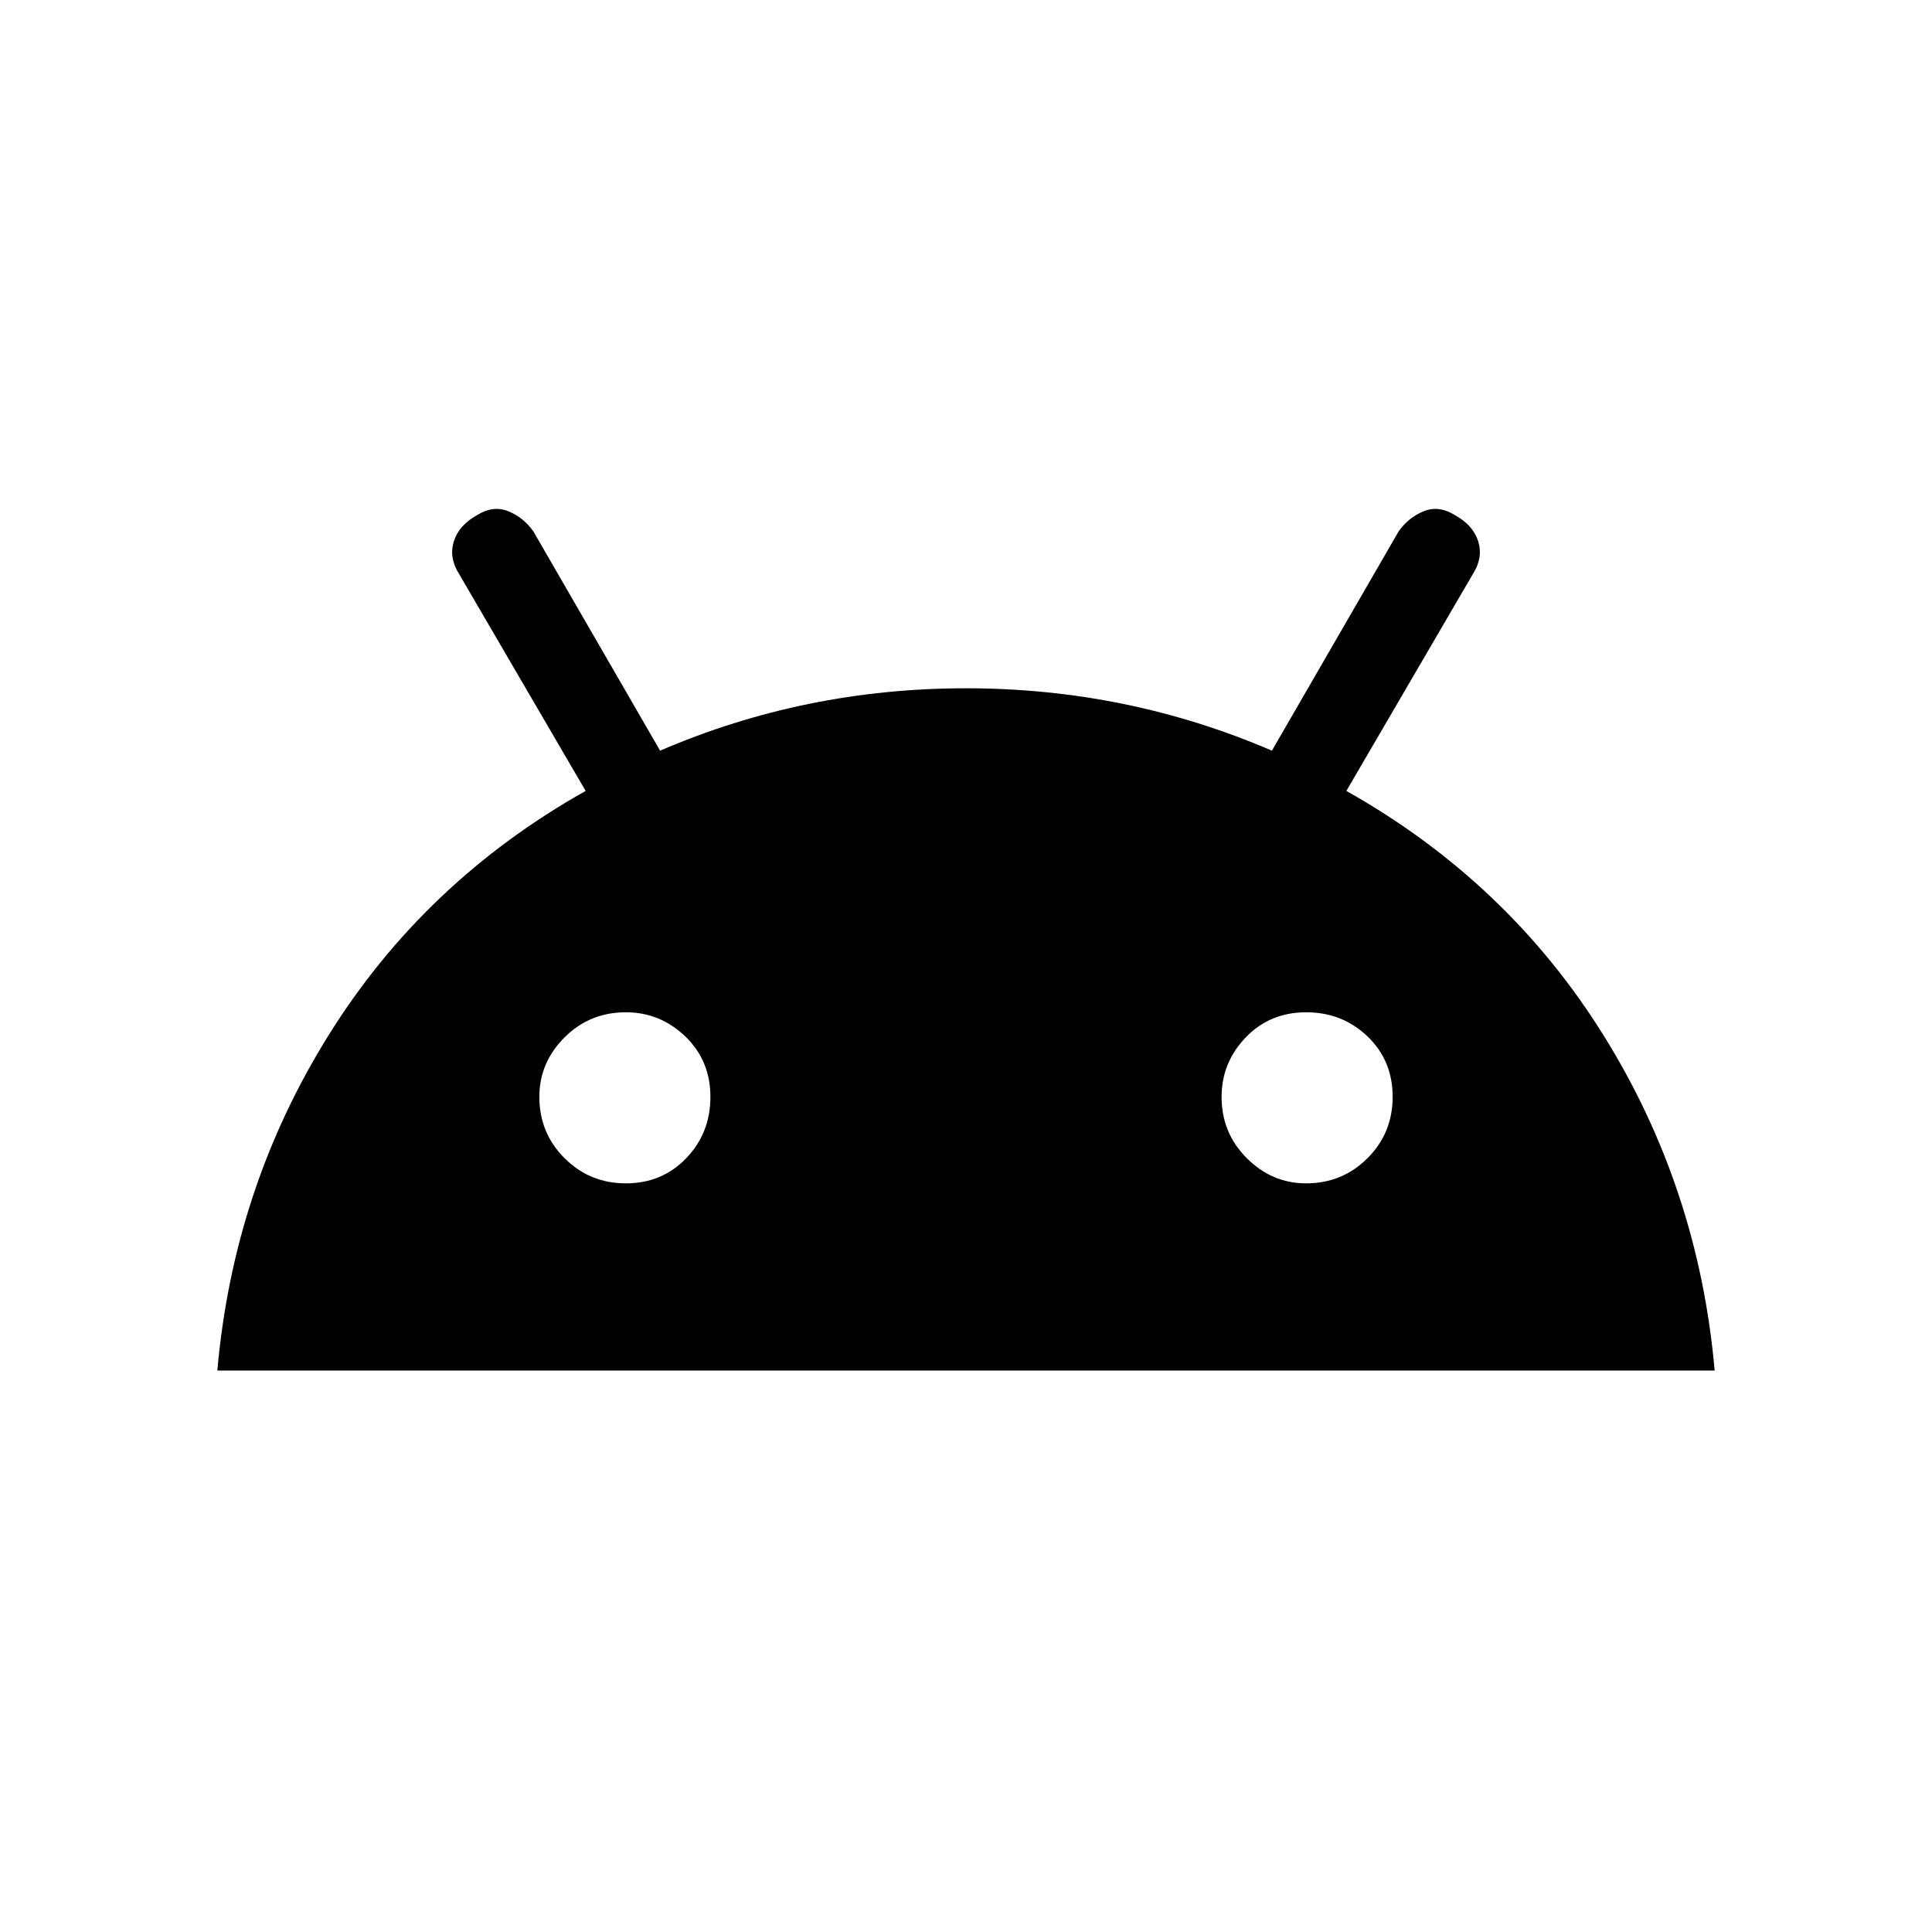 <svg xmlns="http://www.w3.org/2000/svg" height="24" width="24"><path d="M2.7 17.025Q2.9 14.75 4.088 12.85Q5.275 10.95 7.275 9.825L5.7 7.125Q5.575 6.925 5.638 6.725Q5.7 6.525 5.925 6.4Q6.125 6.275 6.312 6.35Q6.5 6.425 6.625 6.6L8.2 9.325Q10 8.55 12 8.55Q14 8.55 15.8 9.325L17.375 6.6Q17.5 6.425 17.688 6.35Q17.875 6.275 18.075 6.4Q18.3 6.525 18.363 6.725Q18.425 6.925 18.3 7.125L16.725 9.825Q18.725 10.95 19.913 12.85Q21.1 14.75 21.3 17.025ZM7.775 14.7Q8.225 14.7 8.525 14.387Q8.825 14.075 8.825 13.625Q8.825 13.175 8.513 12.875Q8.2 12.575 7.775 12.575Q7.325 12.575 7.013 12.887Q6.7 13.2 6.7 13.625Q6.7 14.075 7.013 14.387Q7.325 14.7 7.775 14.7ZM16.225 14.7Q16.675 14.7 16.988 14.387Q17.3 14.075 17.3 13.625Q17.3 13.175 16.988 12.875Q16.675 12.575 16.225 12.575Q15.775 12.575 15.475 12.887Q15.175 13.2 15.175 13.625Q15.175 14.075 15.488 14.387Q15.8 14.7 16.225 14.7Z"/></svg>